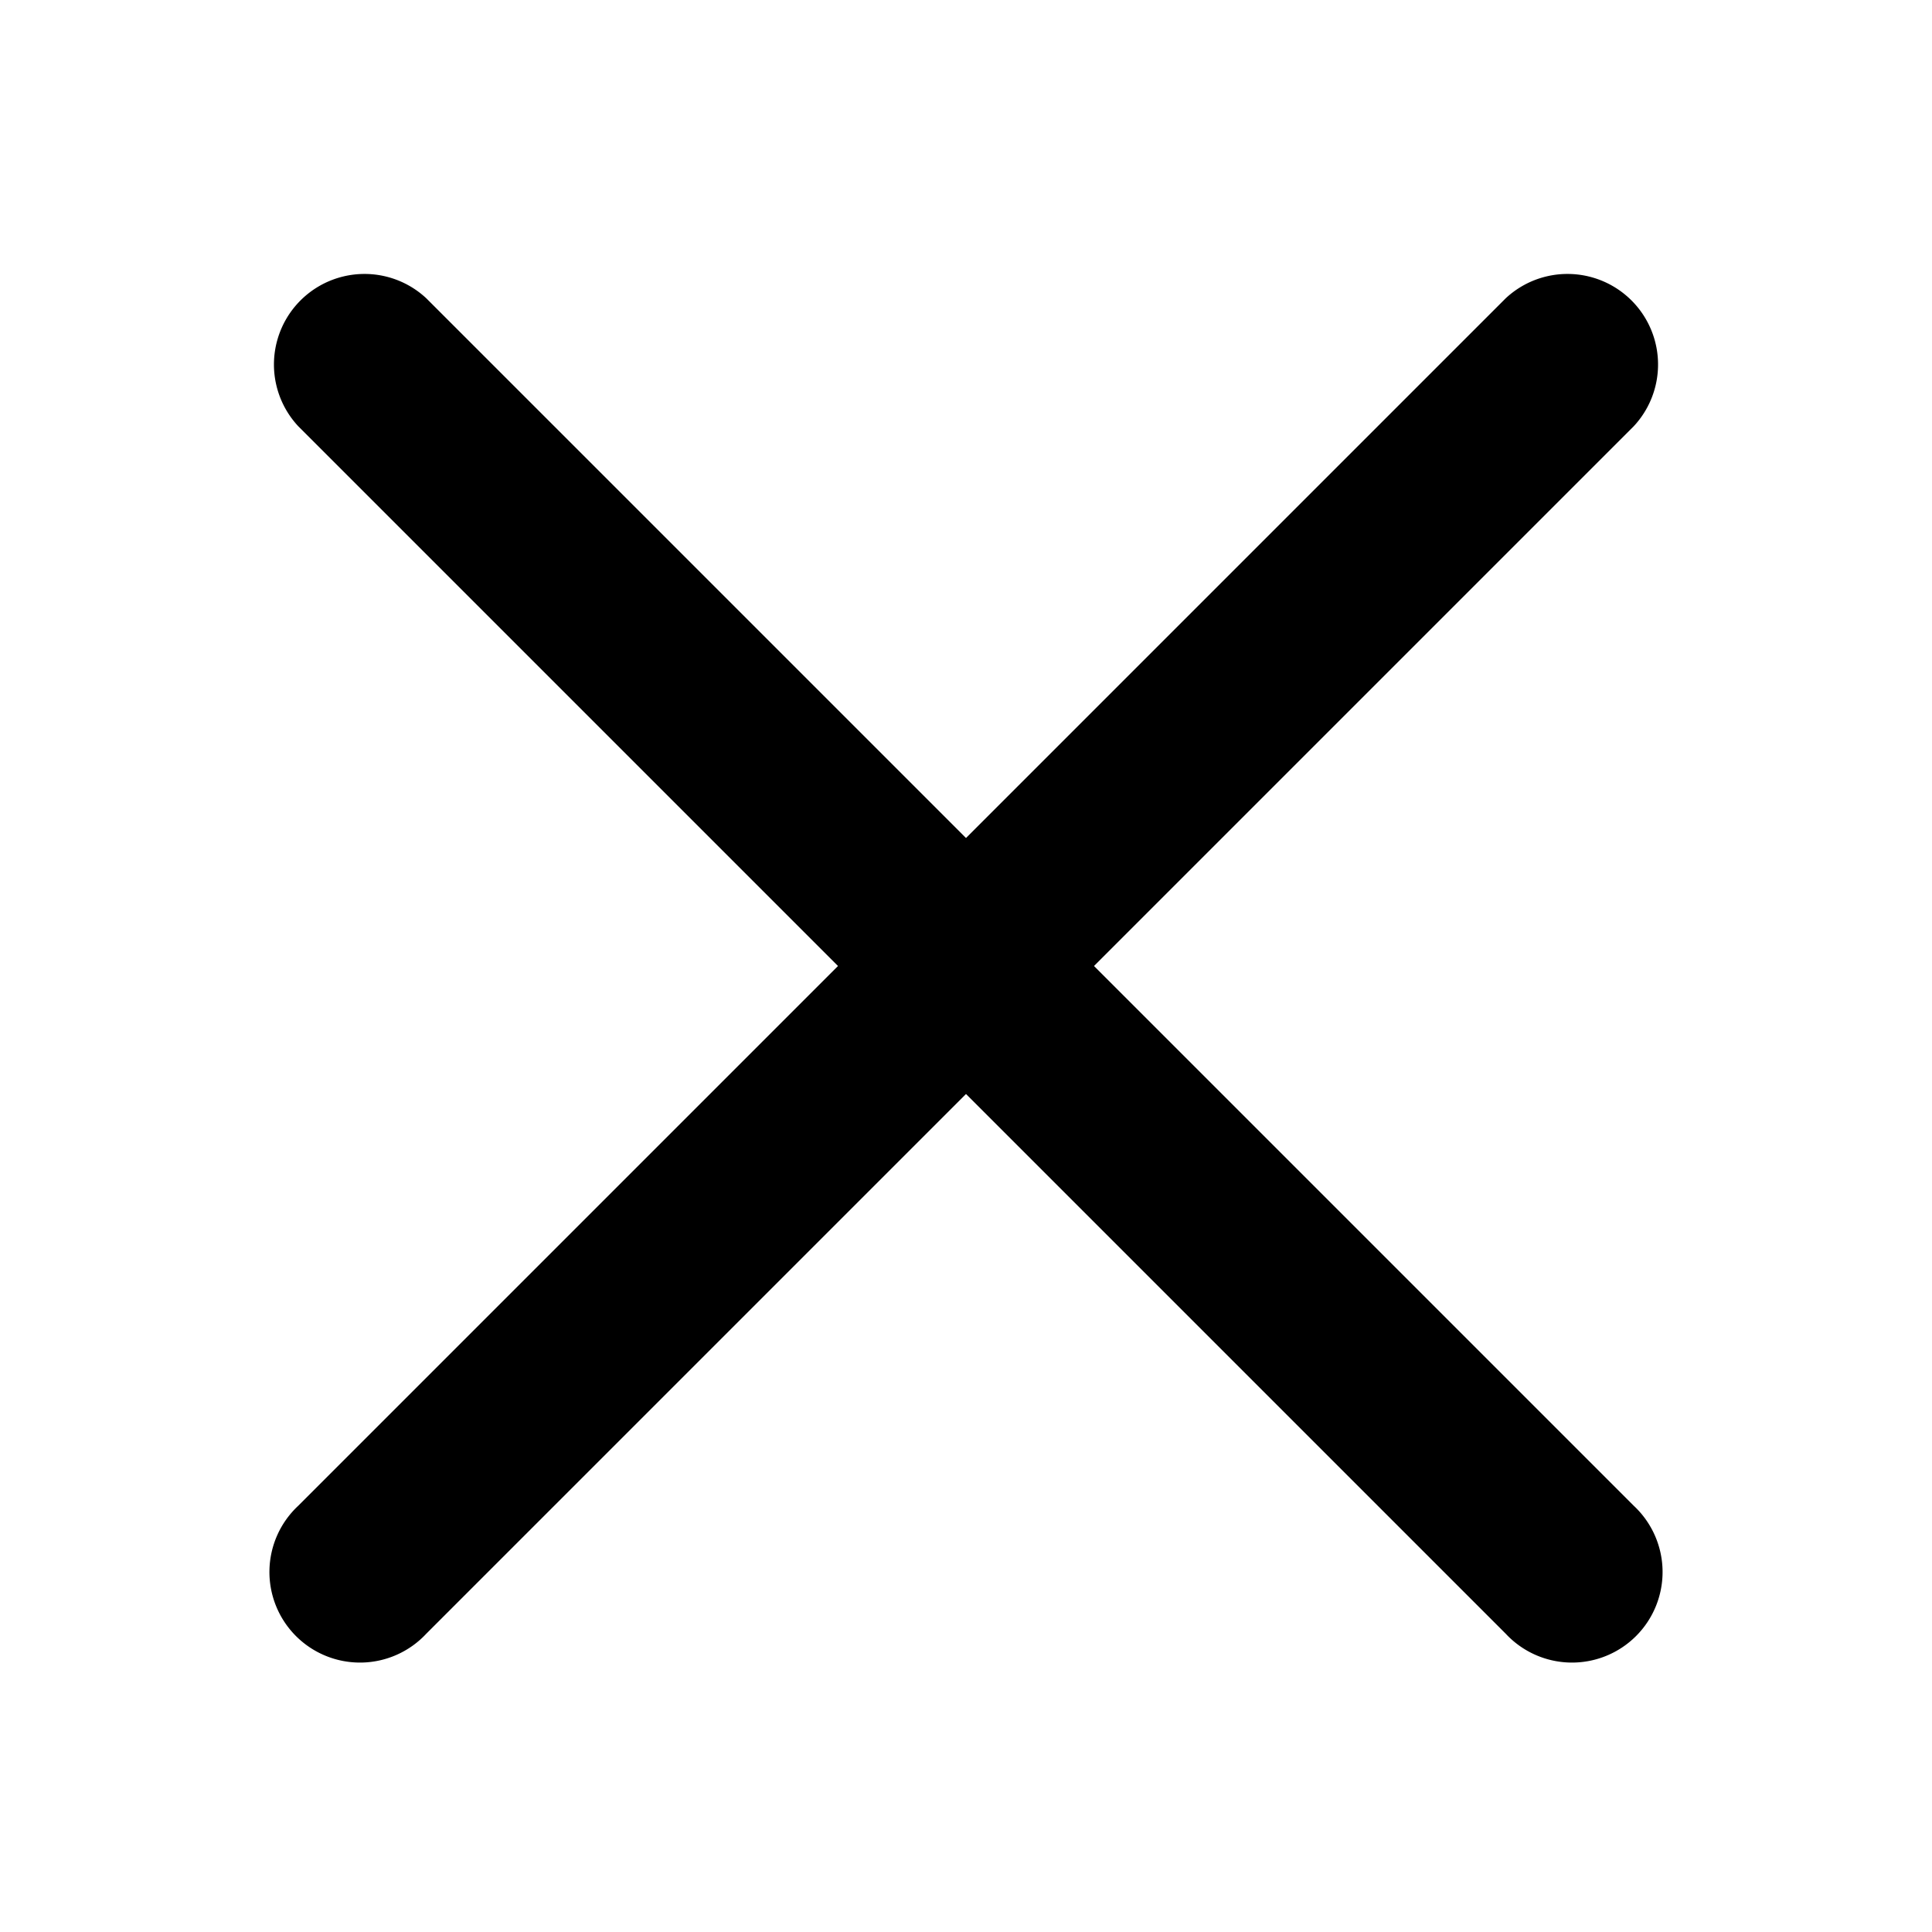 <svg viewBox="0 0 16 16" xmlns="http://www.w3.org/2000/svg"><path fill-rule="evenodd" clip-rule="evenodd" d="M3.53 2.47a.75.75 0 0 0-1.06 1.06L6.94 8l-4.47 4.47a.75.75 0 1 0 1.06 1.06L8 9.06l4.47 4.47a.75.75 0 1 0 1.06-1.06L9.06 8l4.47-4.47a.75.75 0 0 0-1.06-1.06L8 6.94 3.53 2.47z"/></svg>